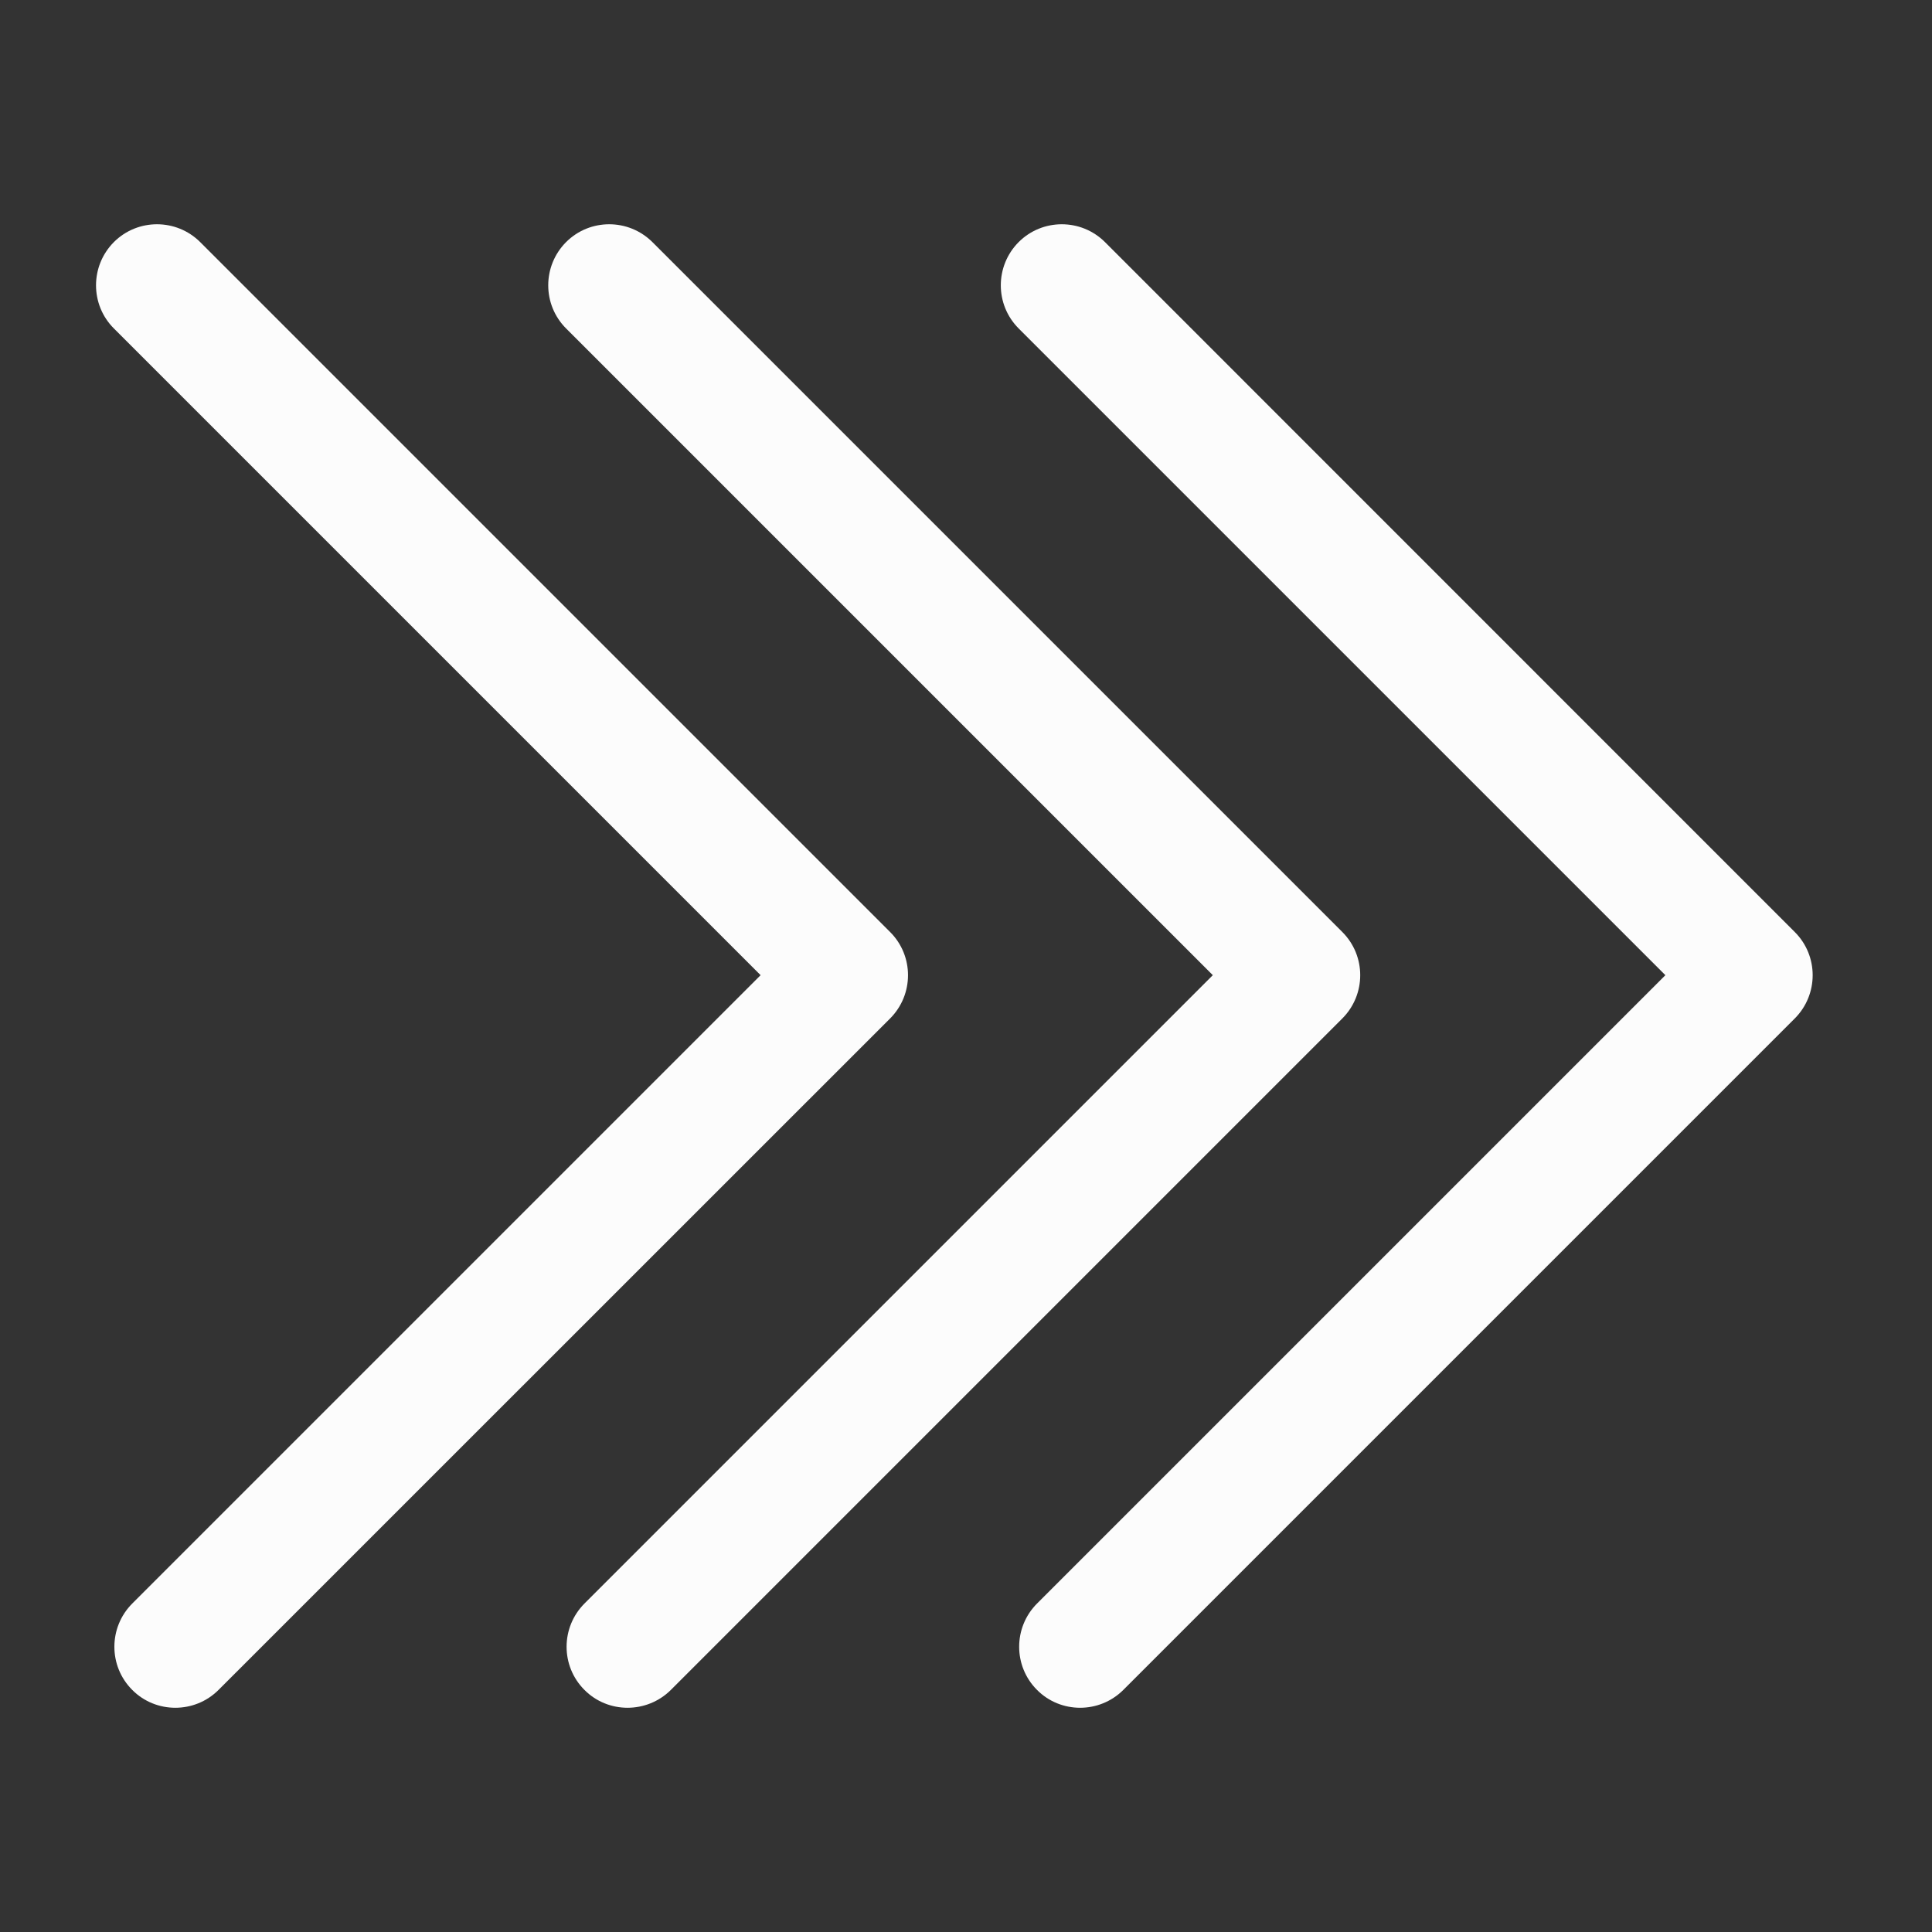 <?xml version="1.0" encoding="utf-8"?>
<!-- Generator: Adobe Illustrator 17.0.0, SVG Export Plug-In . SVG Version: 6.00 Build 0)  -->
<!DOCTYPE svg PUBLIC "-//W3C//DTD SVG 1.1//EN" "http://www.w3.org/Graphics/SVG/1.1/DTD/svg11.dtd">
<svg version="1.1" id="Layer_1" xmlns="http://www.w3.org/2000/svg" xmlns:xlink="http://www.w3.org/1999/xlink" x="0px" y="0px"
	 width="16px" height="16px" viewBox="0 0 16 16" enable-background="new 0 0 16 16" xml:space="preserve">
<rect x="0" y="0" width="16" height="16" fill="#333333" stroke="none"/>
<g id="XMLID_1_">
	<g id="XMLID_2_">
		<path id="XMLID_144_" fill="#EB8C23" d="M70.841,16.925c-0.207,0-0.414-0.079-0.572-0.237c-0.316-0.316-0.316-0.828,0-1.144
			l8.328-8.328l-8.571-8.571c-0.316-0.316-0.316-0.828,0-1.144s0.828-0.316,1.144,0l9.143,9.143c0.316,0.316,0.316,0.828,0,1.144
			l-8.9,8.9C71.255,16.846,71.048,16.925,70.841,16.925z"/>
	</g>
	<g id="XMLID_3_">
		<path id="XMLID_143_" fill="#EB8C23" d="M70.706,11.895c-0.207,0-0.414-0.079-0.572-0.237c-0.316-0.316-0.316-0.828,0-1.144
			L73.5,7.148l-3.473-3.473c-0.316-0.316-0.316-0.828,0-1.144s0.828-0.316,1.144,0l4.046,4.045c0.152,0.152,0.237,0.357,0.237,0.572
			c0,0.214-0.085,0.42-0.237,0.572l-3.938,3.938C71.12,11.816,70.913,11.895,70.706,11.895z"/>
	</g>
	<g id="XMLID_6_">
		<path id="XMLID_142_" fill="#EB8C23" d="M74.644,7.957H59.433c-0.447,0-0.809-0.362-0.809-0.809s0.362-0.809,0.809-0.809h15.211
			c0.447,0,0.809,0.362,0.809,0.809C75.453,7.595,75.091,7.957,74.644,7.957z"/>
	</g>
</g>
<g id="XMLID_10_">
	<g id="XMLID_7_">
		<path id="XMLID_147_" fill="#FCFCFC" d="M8.945,14.143c-0.129,0-0.259-0.049-0.357-0.148c-0.197-0.197-0.197-0.517,0-0.715
			l5.204-5.204L8.436,2.72c-0.197-0.197-0.197-0.517,0-0.715c0.197-0.197,0.517-0.197,0.715,0l5.713,5.714
			c0.197,0.197,0.197,0.517,0,0.715l-5.562,5.562C9.203,14.094,9.074,14.143,8.945,14.143z"/>
	</g>
	<g id="XMLID_8_">
		<path id="XMLID_146_" fill="#FCFCFC" d="M5.197,14.143c-0.129,0-0.259-0.049-0.357-0.148c-0.197-0.197-0.197-0.517,0-0.715
			l5.204-5.204L4.688,2.72c-0.197-0.197-0.197-0.517,0-0.715c0.197-0.197,0.517-0.197,0.715,0l5.714,5.714
			c0.197,0.197,0.197,0.517,0,0.715l-5.562,5.562C5.456,14.094,5.326,14.143,5.197,14.143z"/>
	</g>
	<g id="XMLID_9_">
		<path id="XMLID_145_" fill="#FCFCFC" d="M1.452,14.143c-0.129,0-0.259-0.049-0.357-0.148c-0.197-0.197-0.197-0.517,0-0.715
			l5.204-5.204L0.943,2.72c-0.197-0.197-0.197-0.517,0-0.715c0.197-0.197,0.517-0.197,0.715,0l5.714,5.714
			c0.197,0.197,0.197,0.517,0,0.715L1.81,13.995C1.711,14.094,1.581,14.143,1.452,14.143z"/>
	</g>
</g>
</svg>
